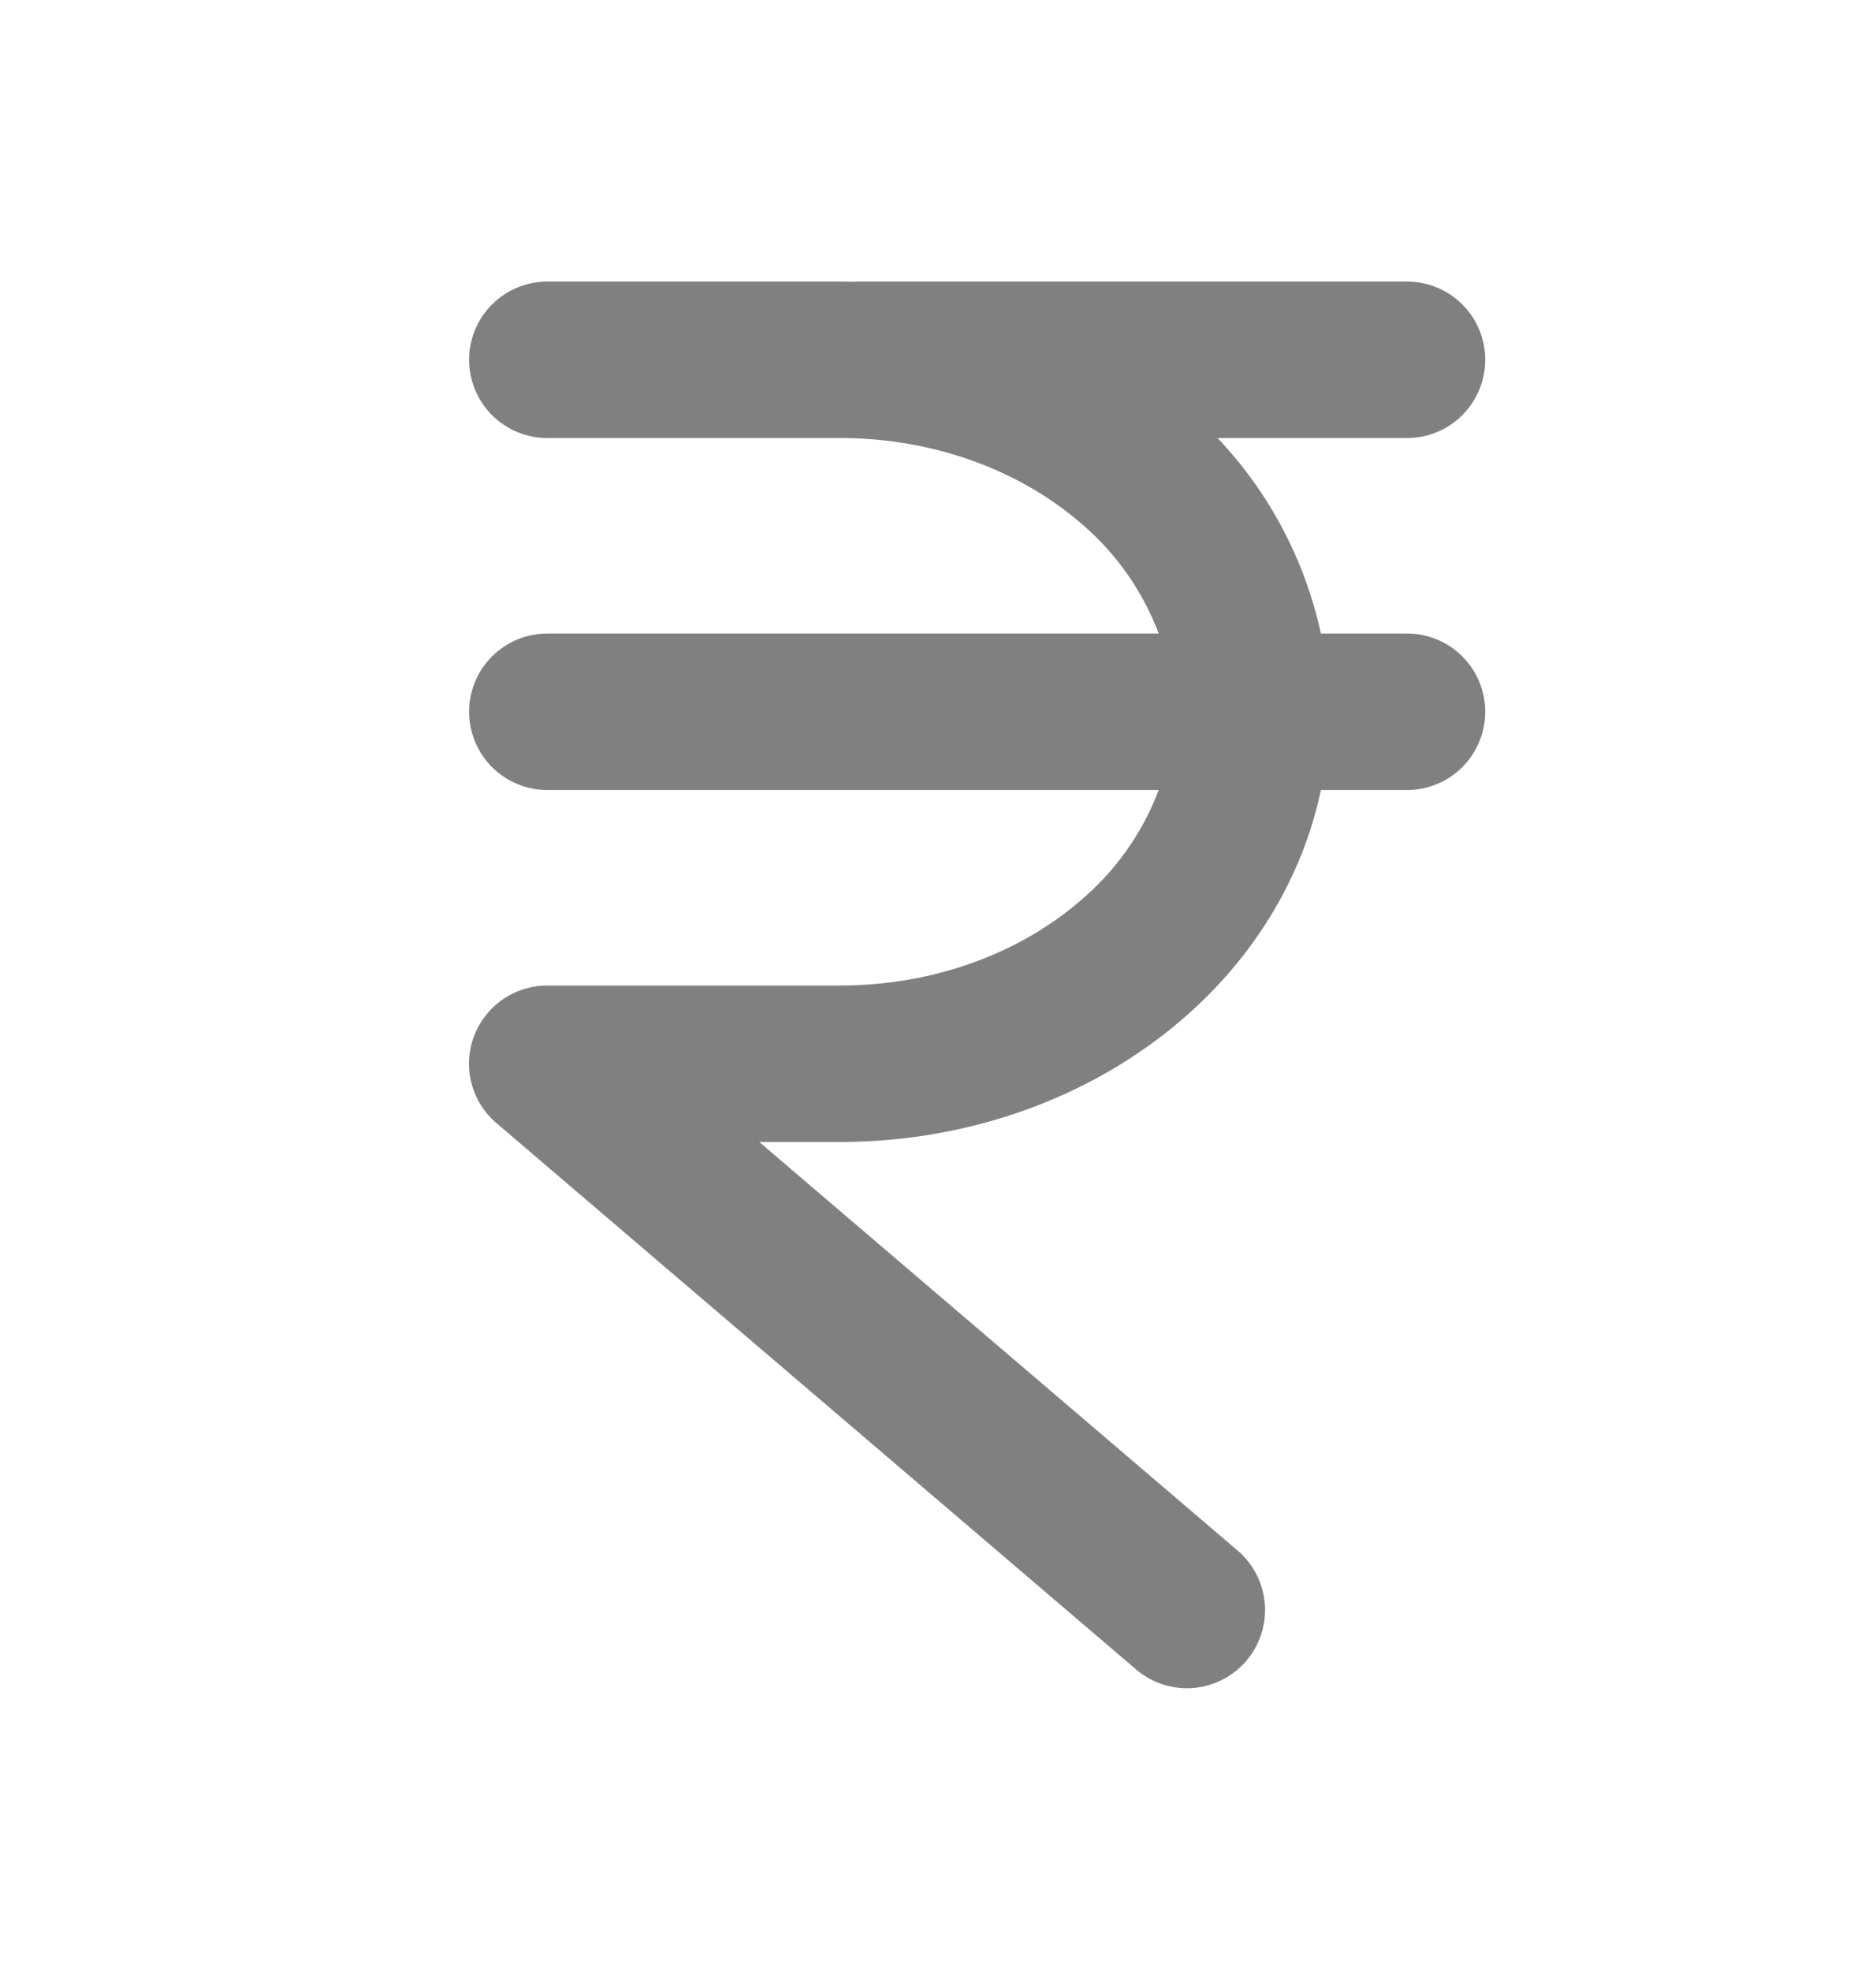 <svg width="20" height="21" viewBox="0 0 20 21" fill="none" xmlns="http://www.w3.org/2000/svg">
<path d="M5.835 10.5H8.96C9.937 10.5 10.854 10.167 11.511 9.602C11.889 9.286 12.179 8.878 12.353 8.417H5.834C5.613 8.417 5.401 8.329 5.245 8.173C5.089 8.016 5.001 7.804 5.001 7.583C5.001 7.362 5.089 7.15 5.245 6.994C5.401 6.838 5.613 6.75 5.834 6.75H12.353C12.179 6.289 11.889 5.88 11.511 5.564C10.853 5.001 9.937 4.667 8.96 4.667H5.834C5.613 4.667 5.401 4.579 5.245 4.423C5.089 4.266 5.001 4.054 5.001 3.833C5.001 3.612 5.089 3.4 5.245 3.244C5.401 3.088 5.613 3 5.834 3H8.959L9.109 3.002L9.168 3H15.001C15.222 3 15.434 3.088 15.59 3.244C15.746 3.4 15.834 3.612 15.834 3.833C15.834 4.054 15.746 4.266 15.59 4.423C15.434 4.579 15.222 4.667 15.001 4.667H12.98C13.531 5.247 13.912 5.968 14.082 6.75H15.001C15.222 6.75 15.434 6.838 15.59 6.994C15.746 7.15 15.834 7.362 15.834 7.583C15.834 7.804 15.746 8.016 15.59 8.173C15.434 8.329 15.222 8.417 15.001 8.417H14.082C13.885 9.356 13.361 10.212 12.596 10.867C11.613 11.71 10.303 12.167 8.959 12.167H8.094L13.209 16.533C13.371 16.679 13.47 16.881 13.485 17.099C13.499 17.316 13.428 17.53 13.287 17.695C13.145 17.861 12.945 17.964 12.728 17.984C12.511 18.003 12.296 17.938 12.127 17.8L5.296 11.969L5.288 11.962C5.14 11.835 5.043 11.66 5.011 11.468C4.979 11.276 5.016 11.079 5.115 10.912C5.189 10.786 5.294 10.682 5.42 10.61C5.547 10.538 5.69 10.5 5.835 10.5Z" fill="#808080"/>
</svg>
